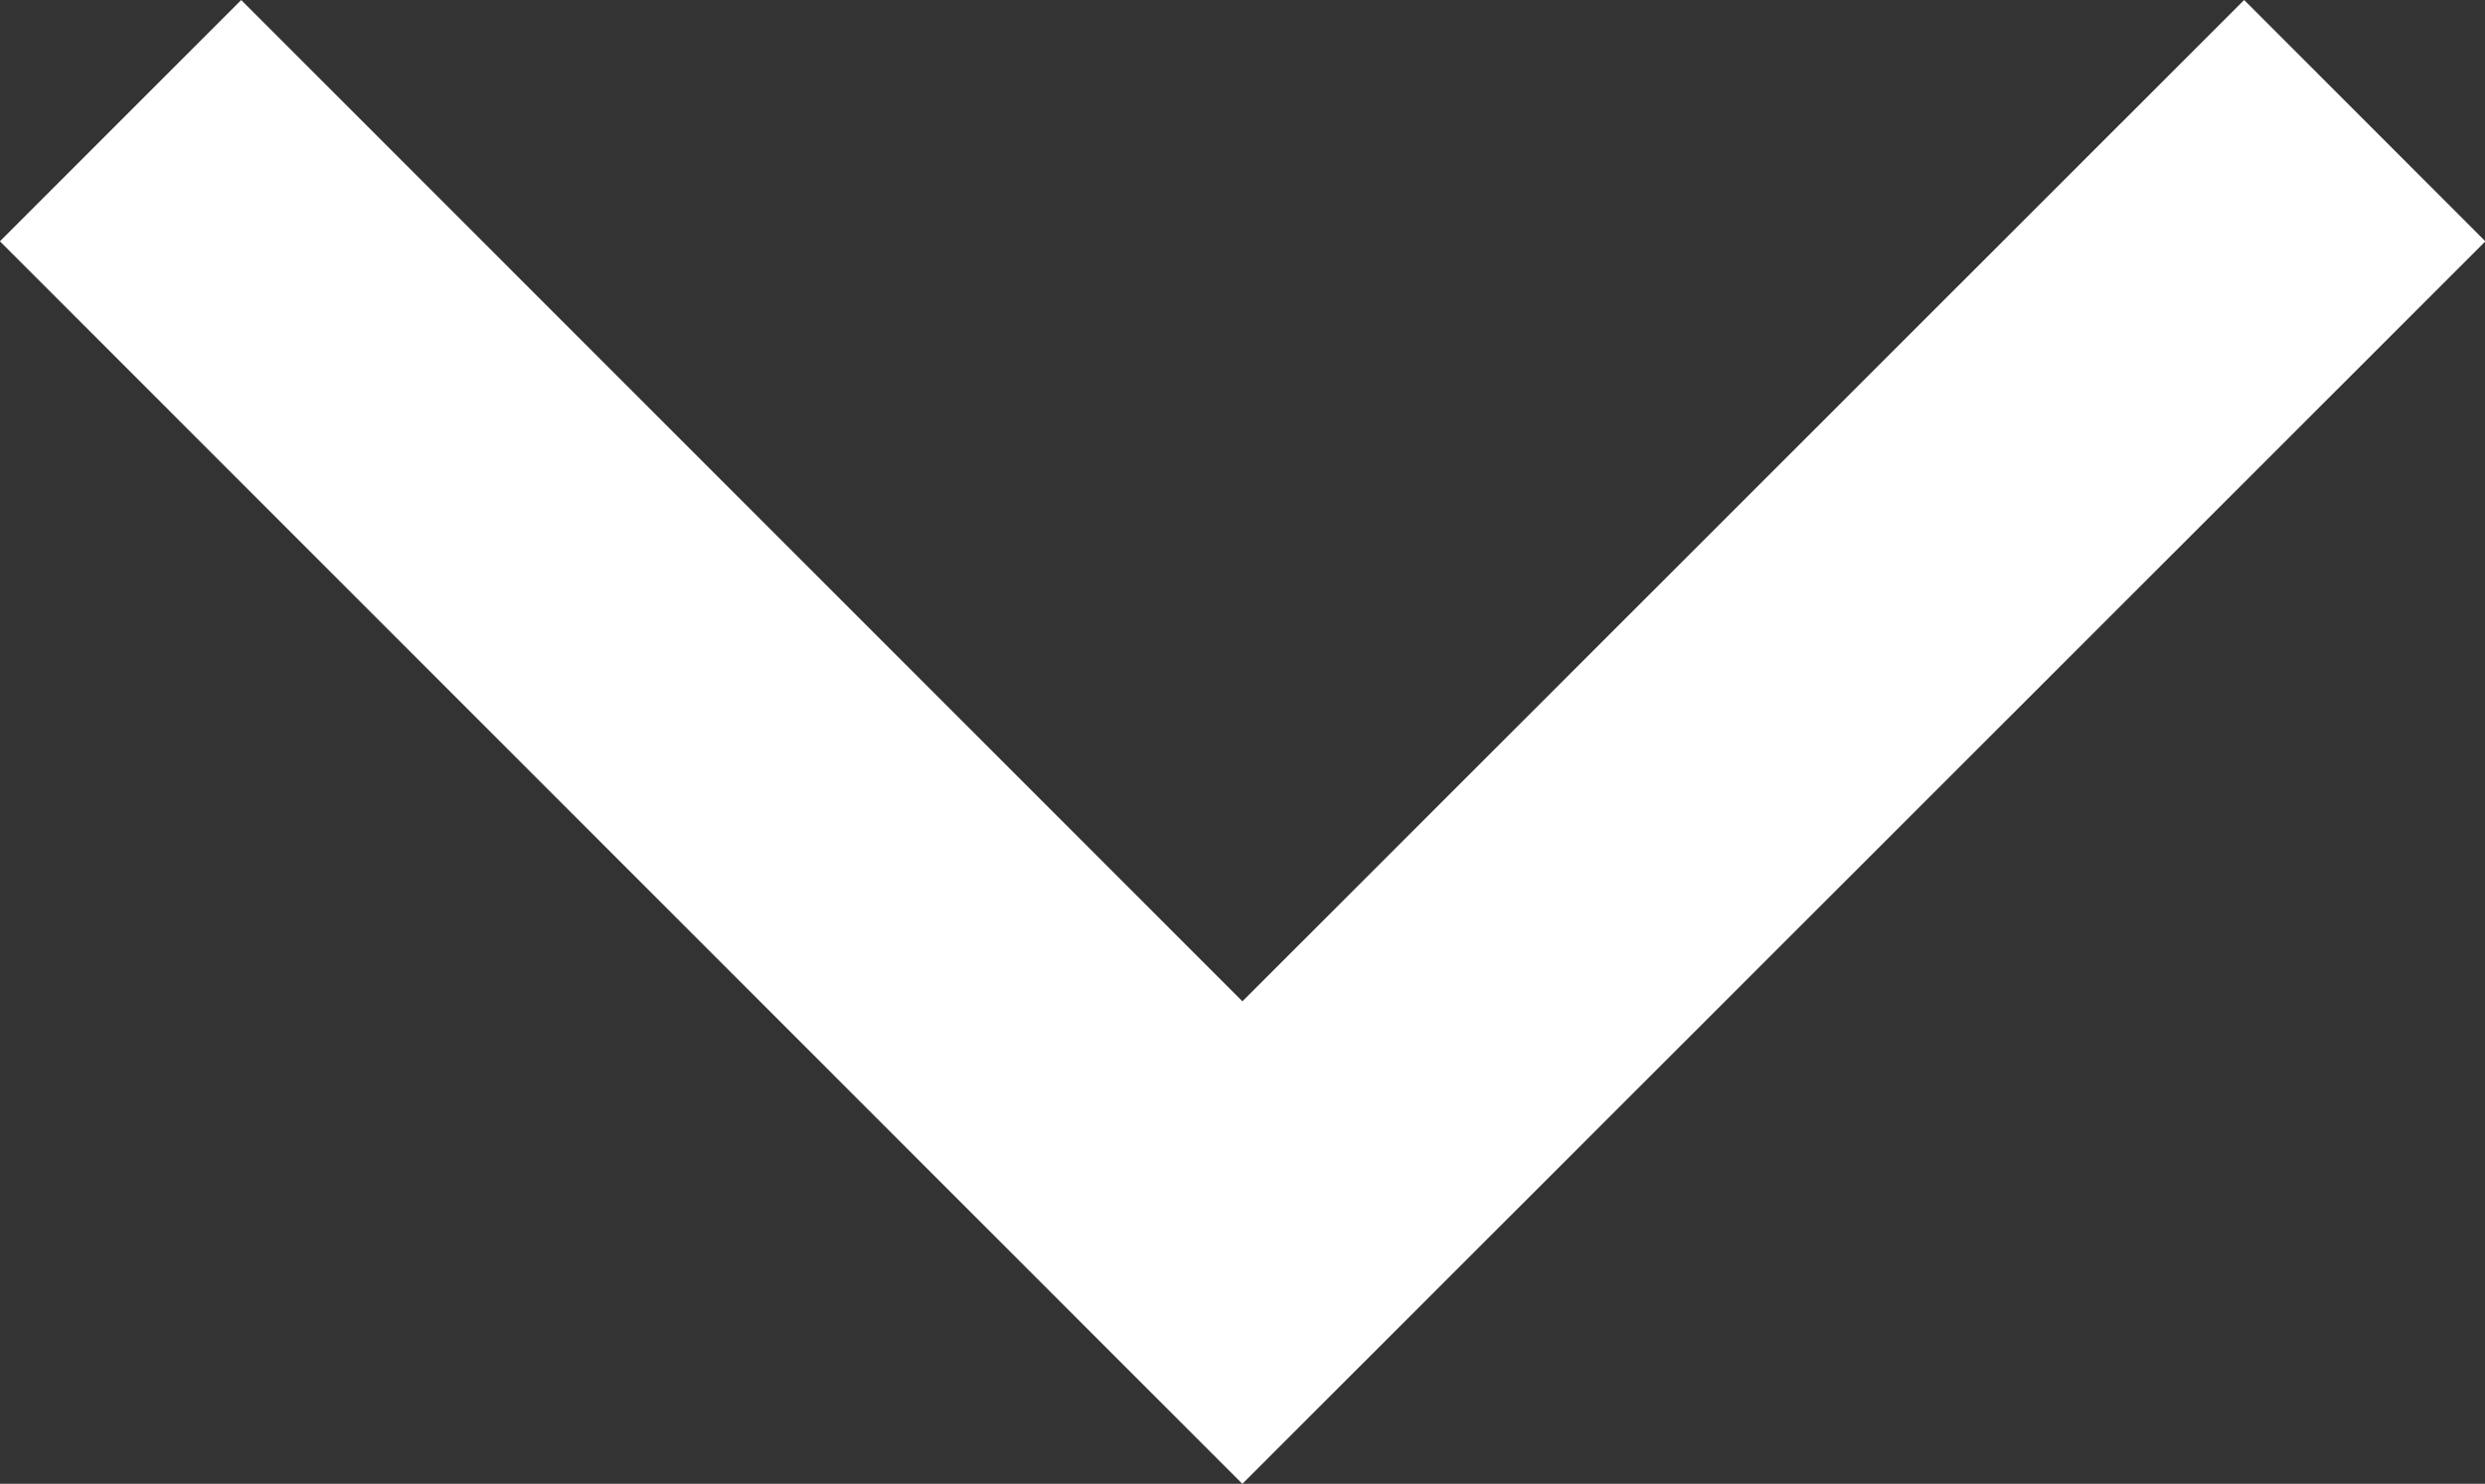 <svg xmlns="http://www.w3.org/2000/svg" width="21.848" height="13.046" viewBox="0 0 21.848 13.046">
  <rect x="0" y="0" width="21.848" height="13.046" fill="#333333" stroke="none"/>
  <path id="Path_55" data-name="Path 55" d="M6419.269,2294.5l9.863,9.864L6439,2294.5" transform="translate(-6418.209 -2293.439)" fill="none" stroke="#fff" stroke-width="3"/>
</svg>

